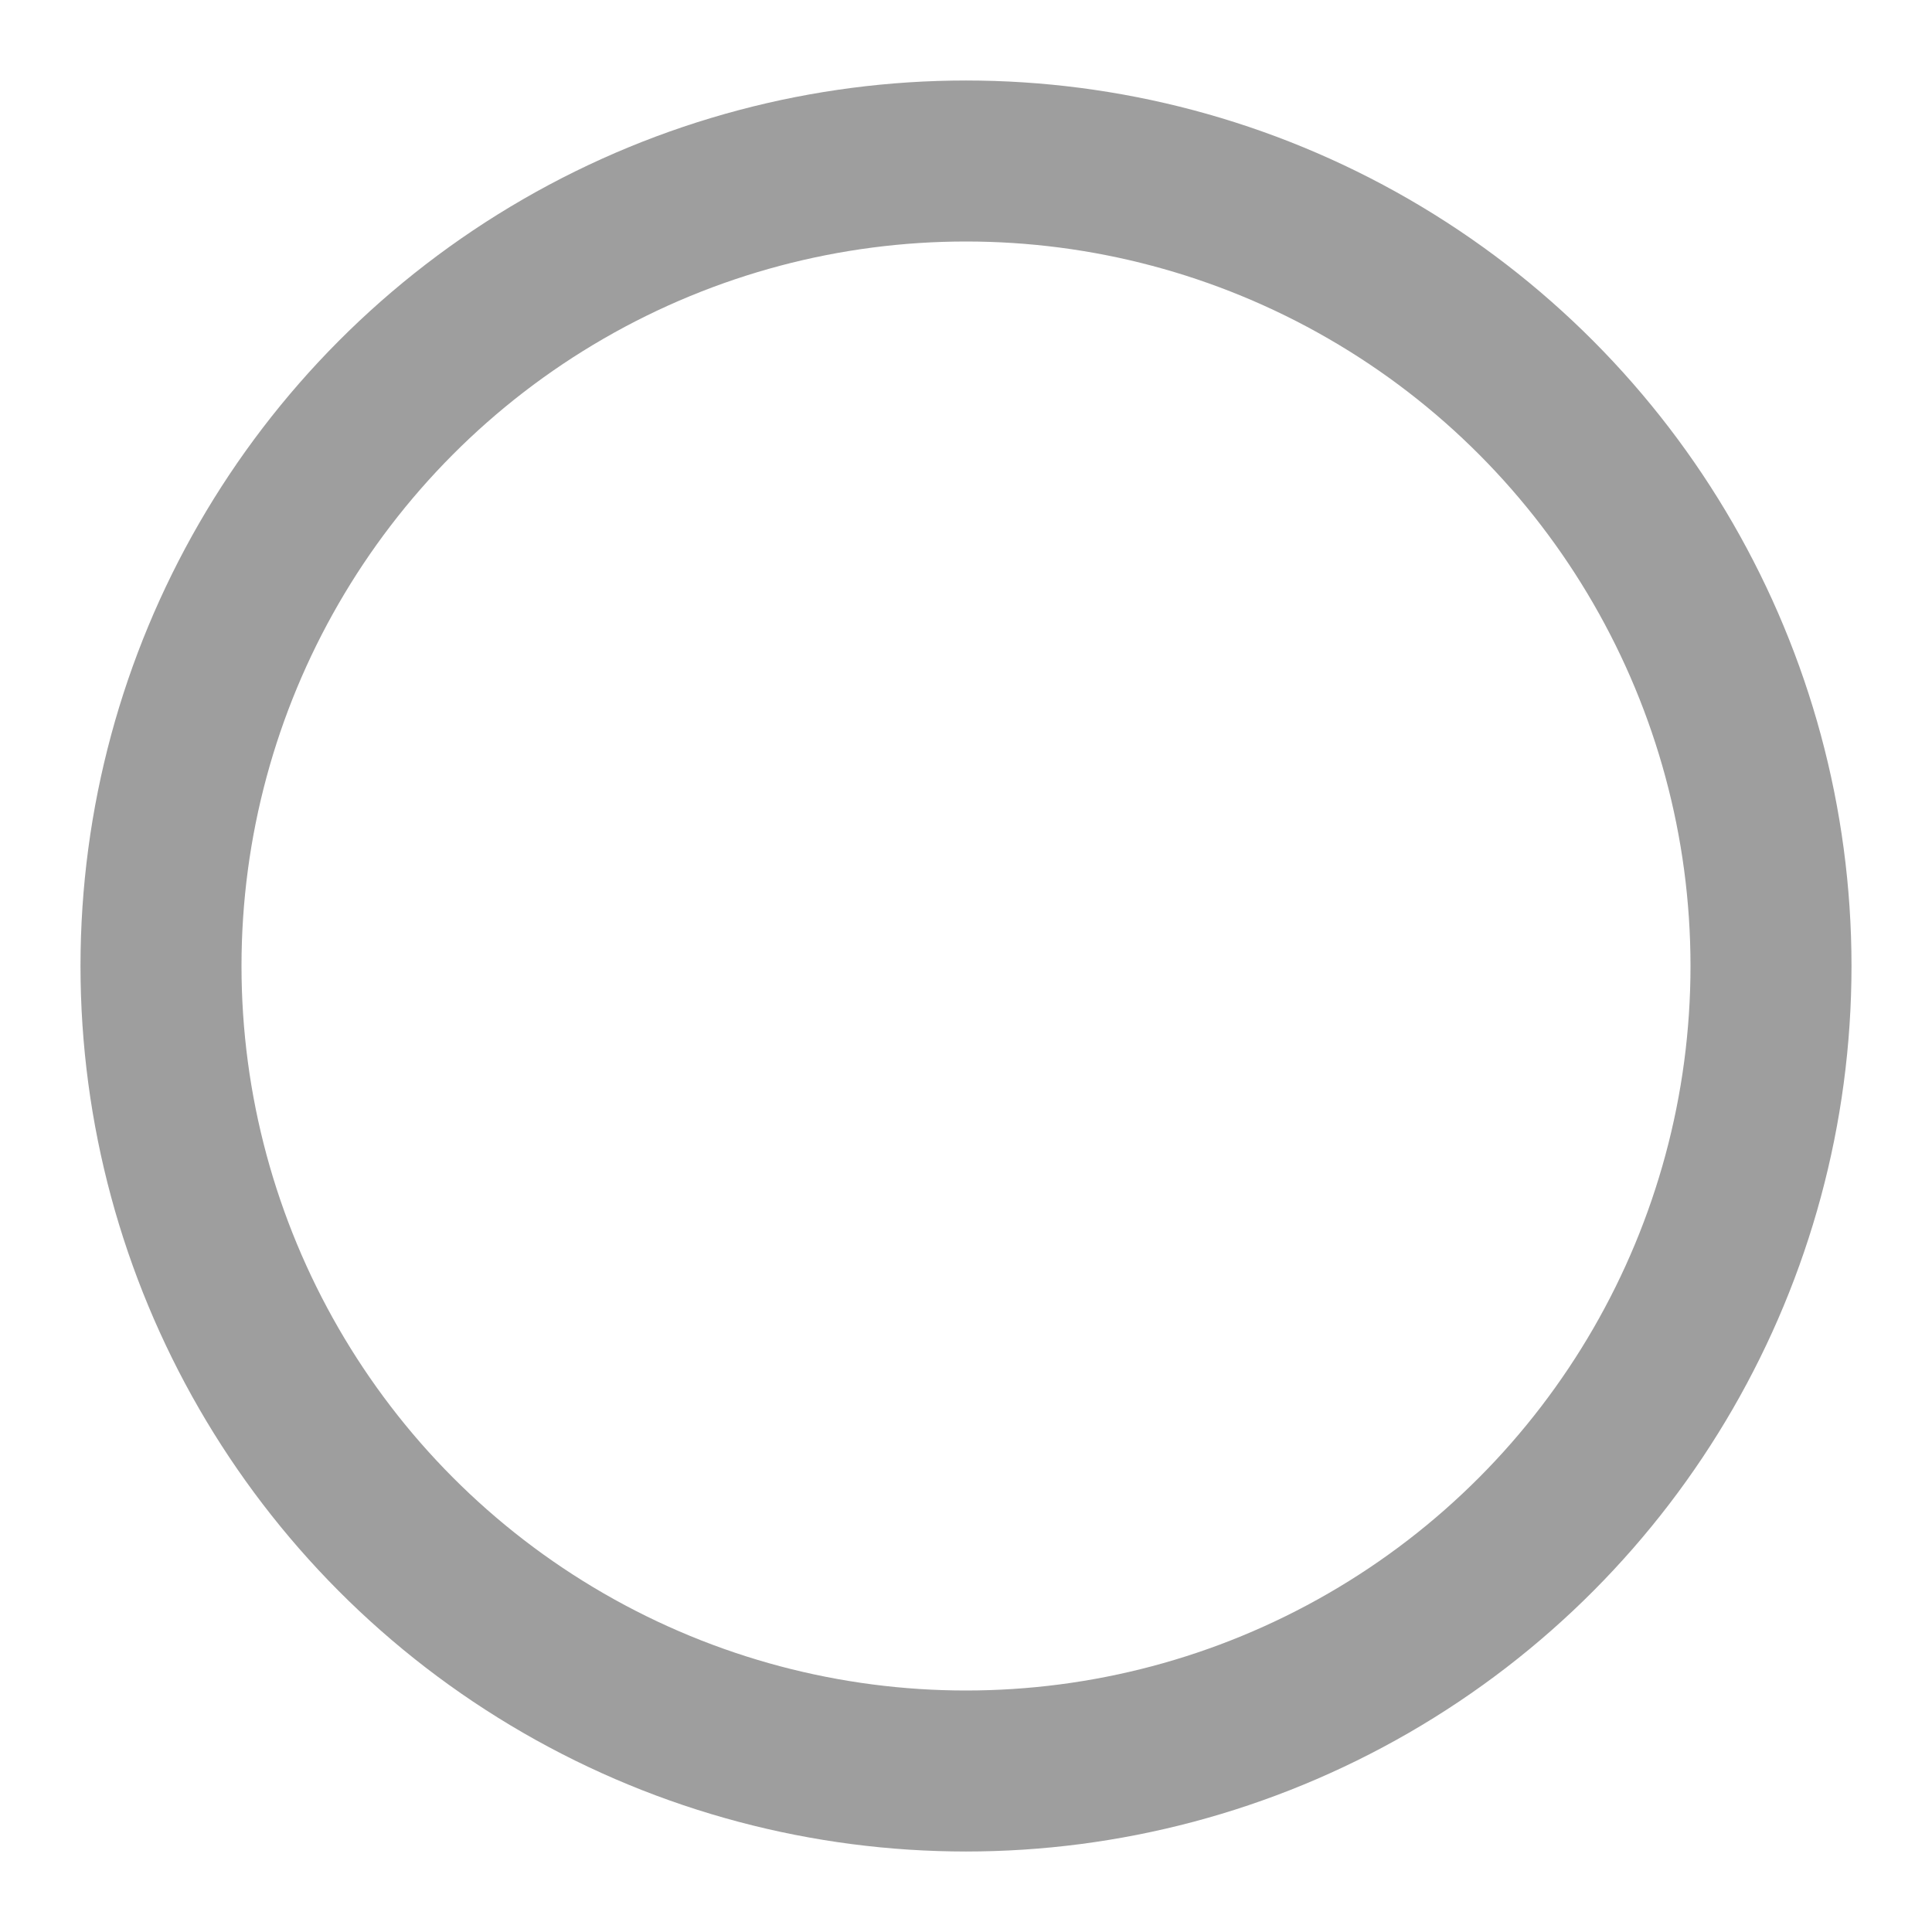 <svg xmlns="http://www.w3.org/2000/svg" xmlns:xlink="http://www.w3.org/1999/xlink" preserveAspectRatio="xMidYMid" width="60" height="60" viewBox="0 0 60 60">
  <defs>
    <style>
      .cls-1 {
        stroke: #9e9e9e;
        stroke-width: 5px;
        fill: none;
      }
    </style>
  </defs>
  <circle cx="30" cy="30" r="25" class="cls-1"/>
</svg>
